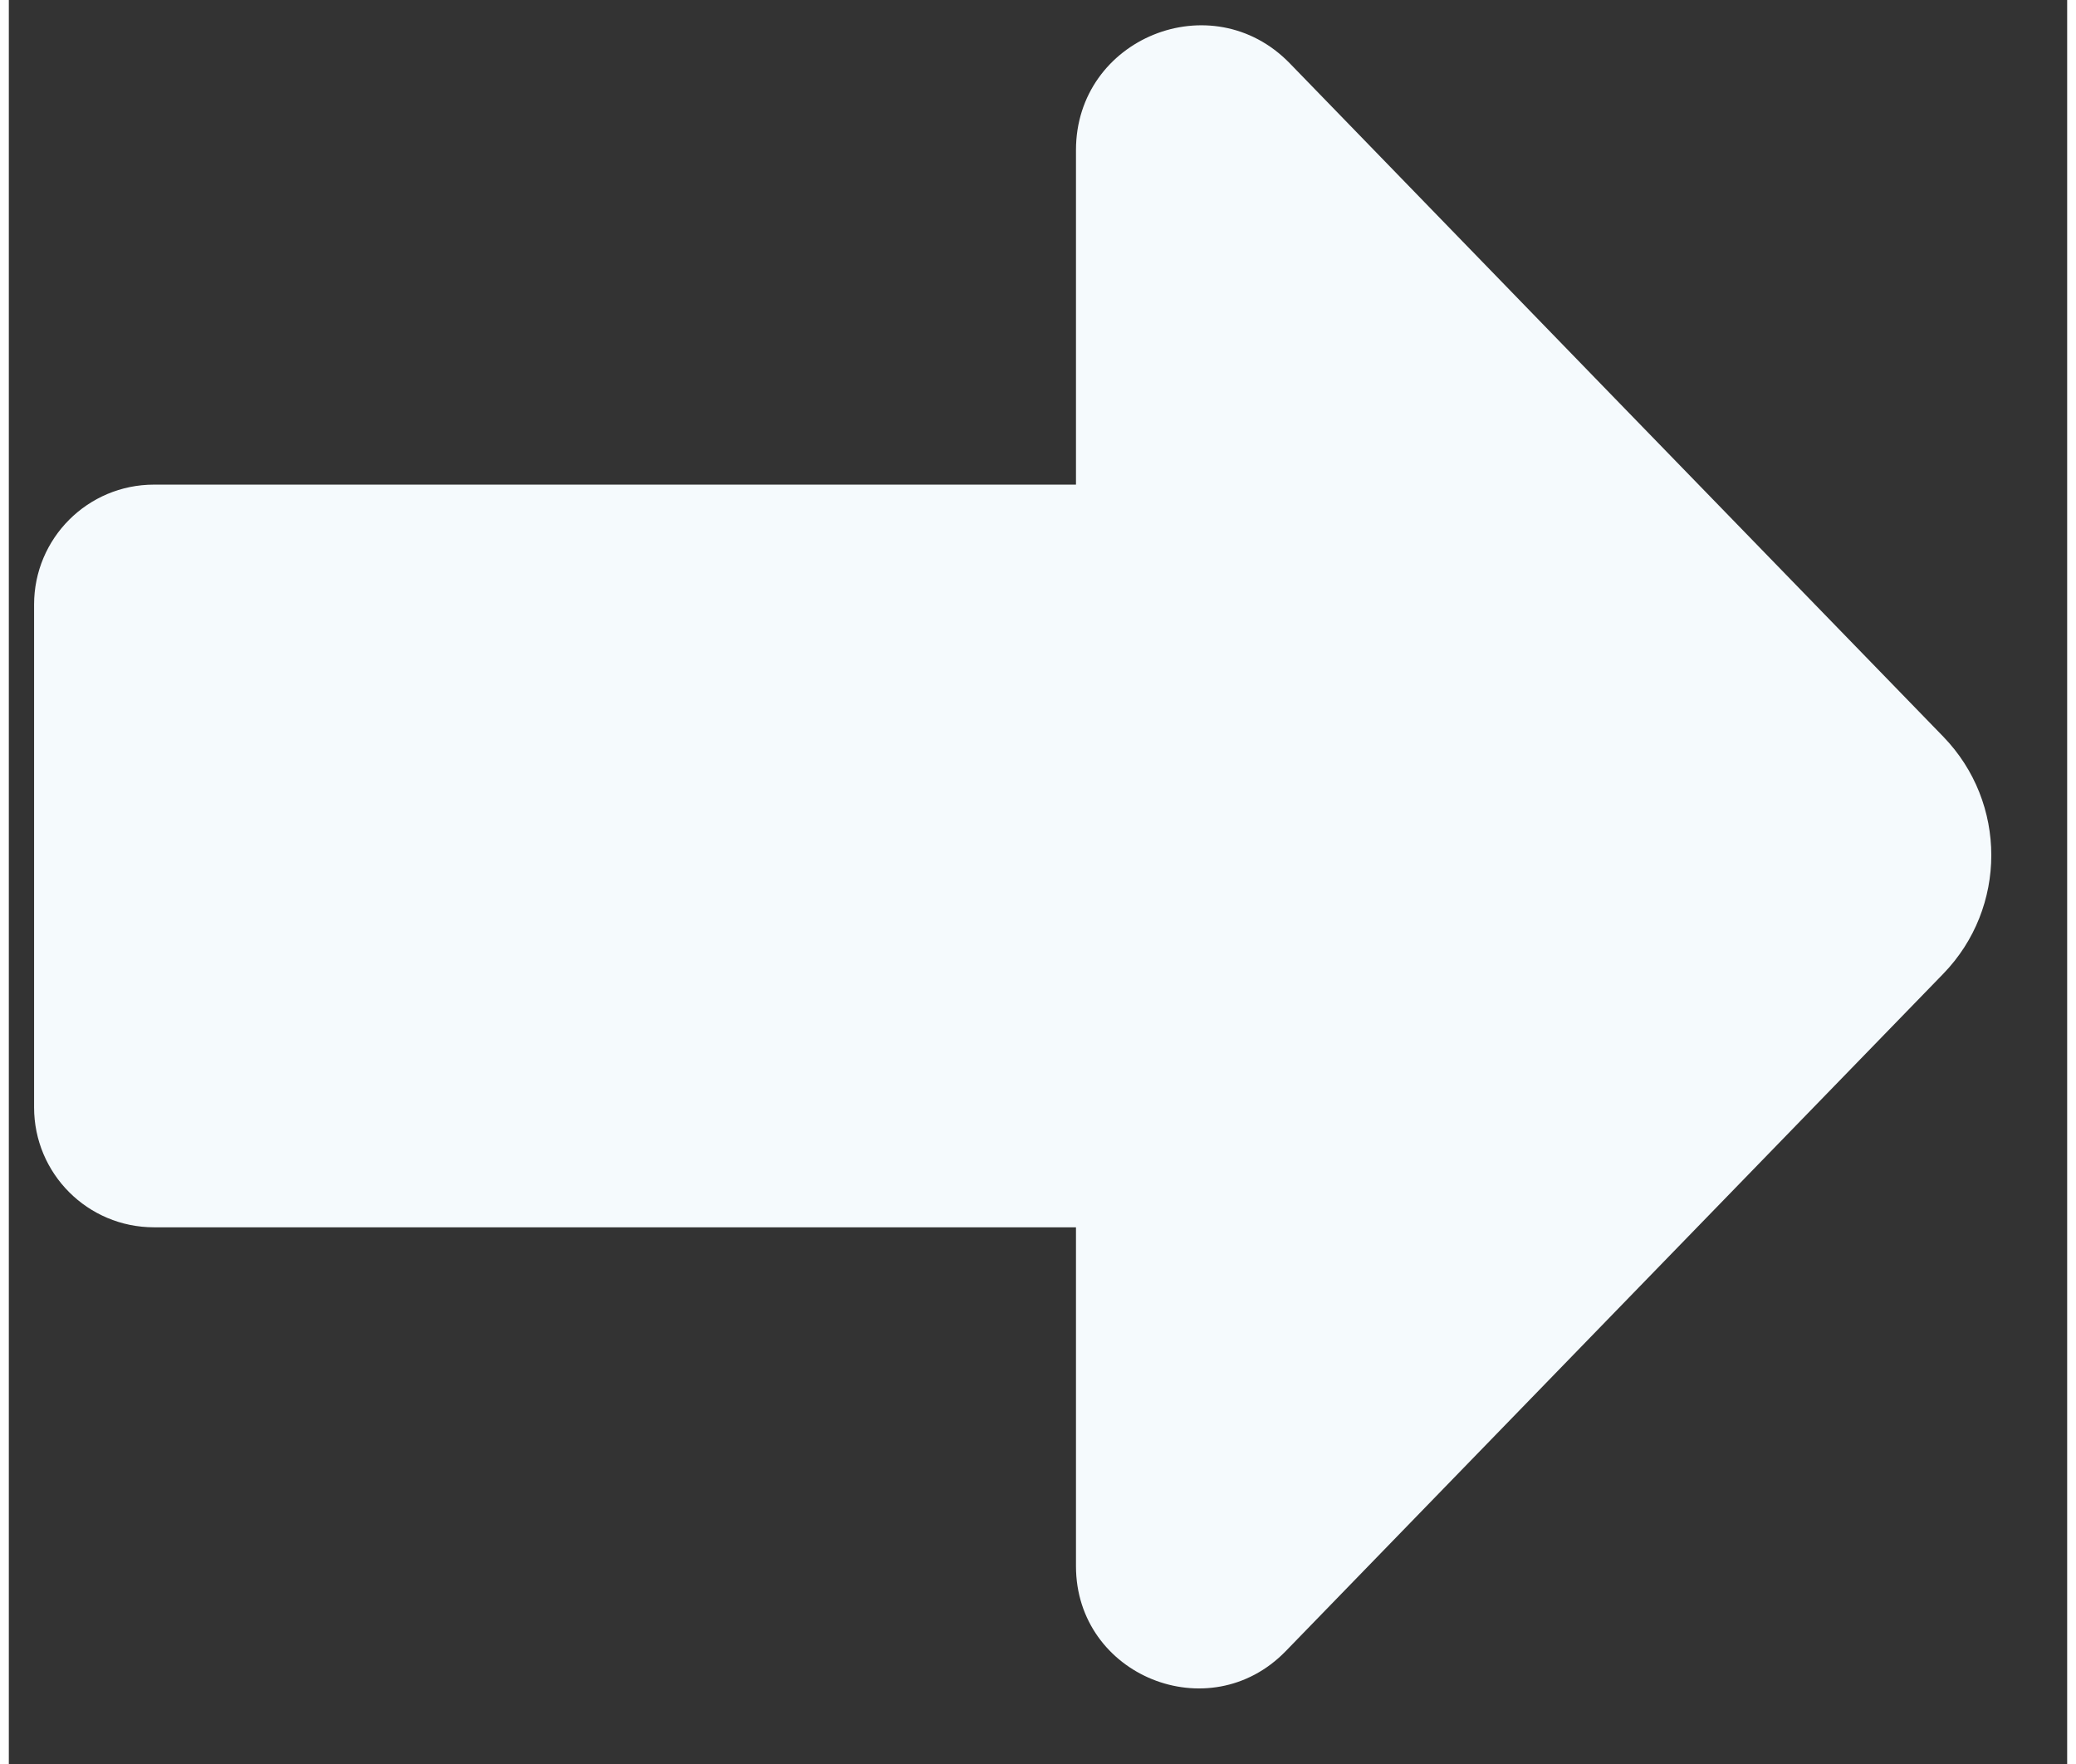 <?xml version="1.0" encoding="UTF-8" standalone="no"?>
<!DOCTYPE svg PUBLIC "-//W3C//DTD SVG 1.1//EN" "http://www.w3.org/Graphics/SVG/1.1/DTD/svg11.dtd">
<svg version="1.1" xmlns="http://www.w3.org/2000/svg" xmlns:xlink="http://www.w3.org/1999/xlink" preserveAspectRatio="xMidYMid meet" viewBox="255.962 112.448 81.354 69.726" width="77.35" height="65.73"><rect x="255.962" y="112.448" width="81.354" height="69.726" fill="#333333" stroke="none"/><defs><path d="M332.42 150.93C334.95 148.32 334.95 144.17 332.42 141.56C325.56 134.5 312.66 121.21 306.59 114.95C303.51 111.78 298.14 113.96 298.14 118.38C298.14 120.14 298.14 124.55 298.14 131.6C278.7 131.6 266.56 131.6 261.7 131.6C259.08 131.6 256.96 133.72 256.96 136.34C256.96 141.26 256.96 151.29 256.96 156.21C256.96 158.83 259.08 160.95 261.7 160.95C266.56 160.95 278.7 160.95 298.14 160.95C298.14 168.09 298.14 172.55 298.14 174.34C298.14 178.67 303.41 180.81 306.43 177.7C312.54 171.41 325.56 157.99 332.42 150.93Z" id="e57m1rNmfT"></path></defs><g><g><use xlink:href="#e57m1rNmfT" opacity="1" fill="#f5fafd" fill-opacity="1"></use></g></g></svg>